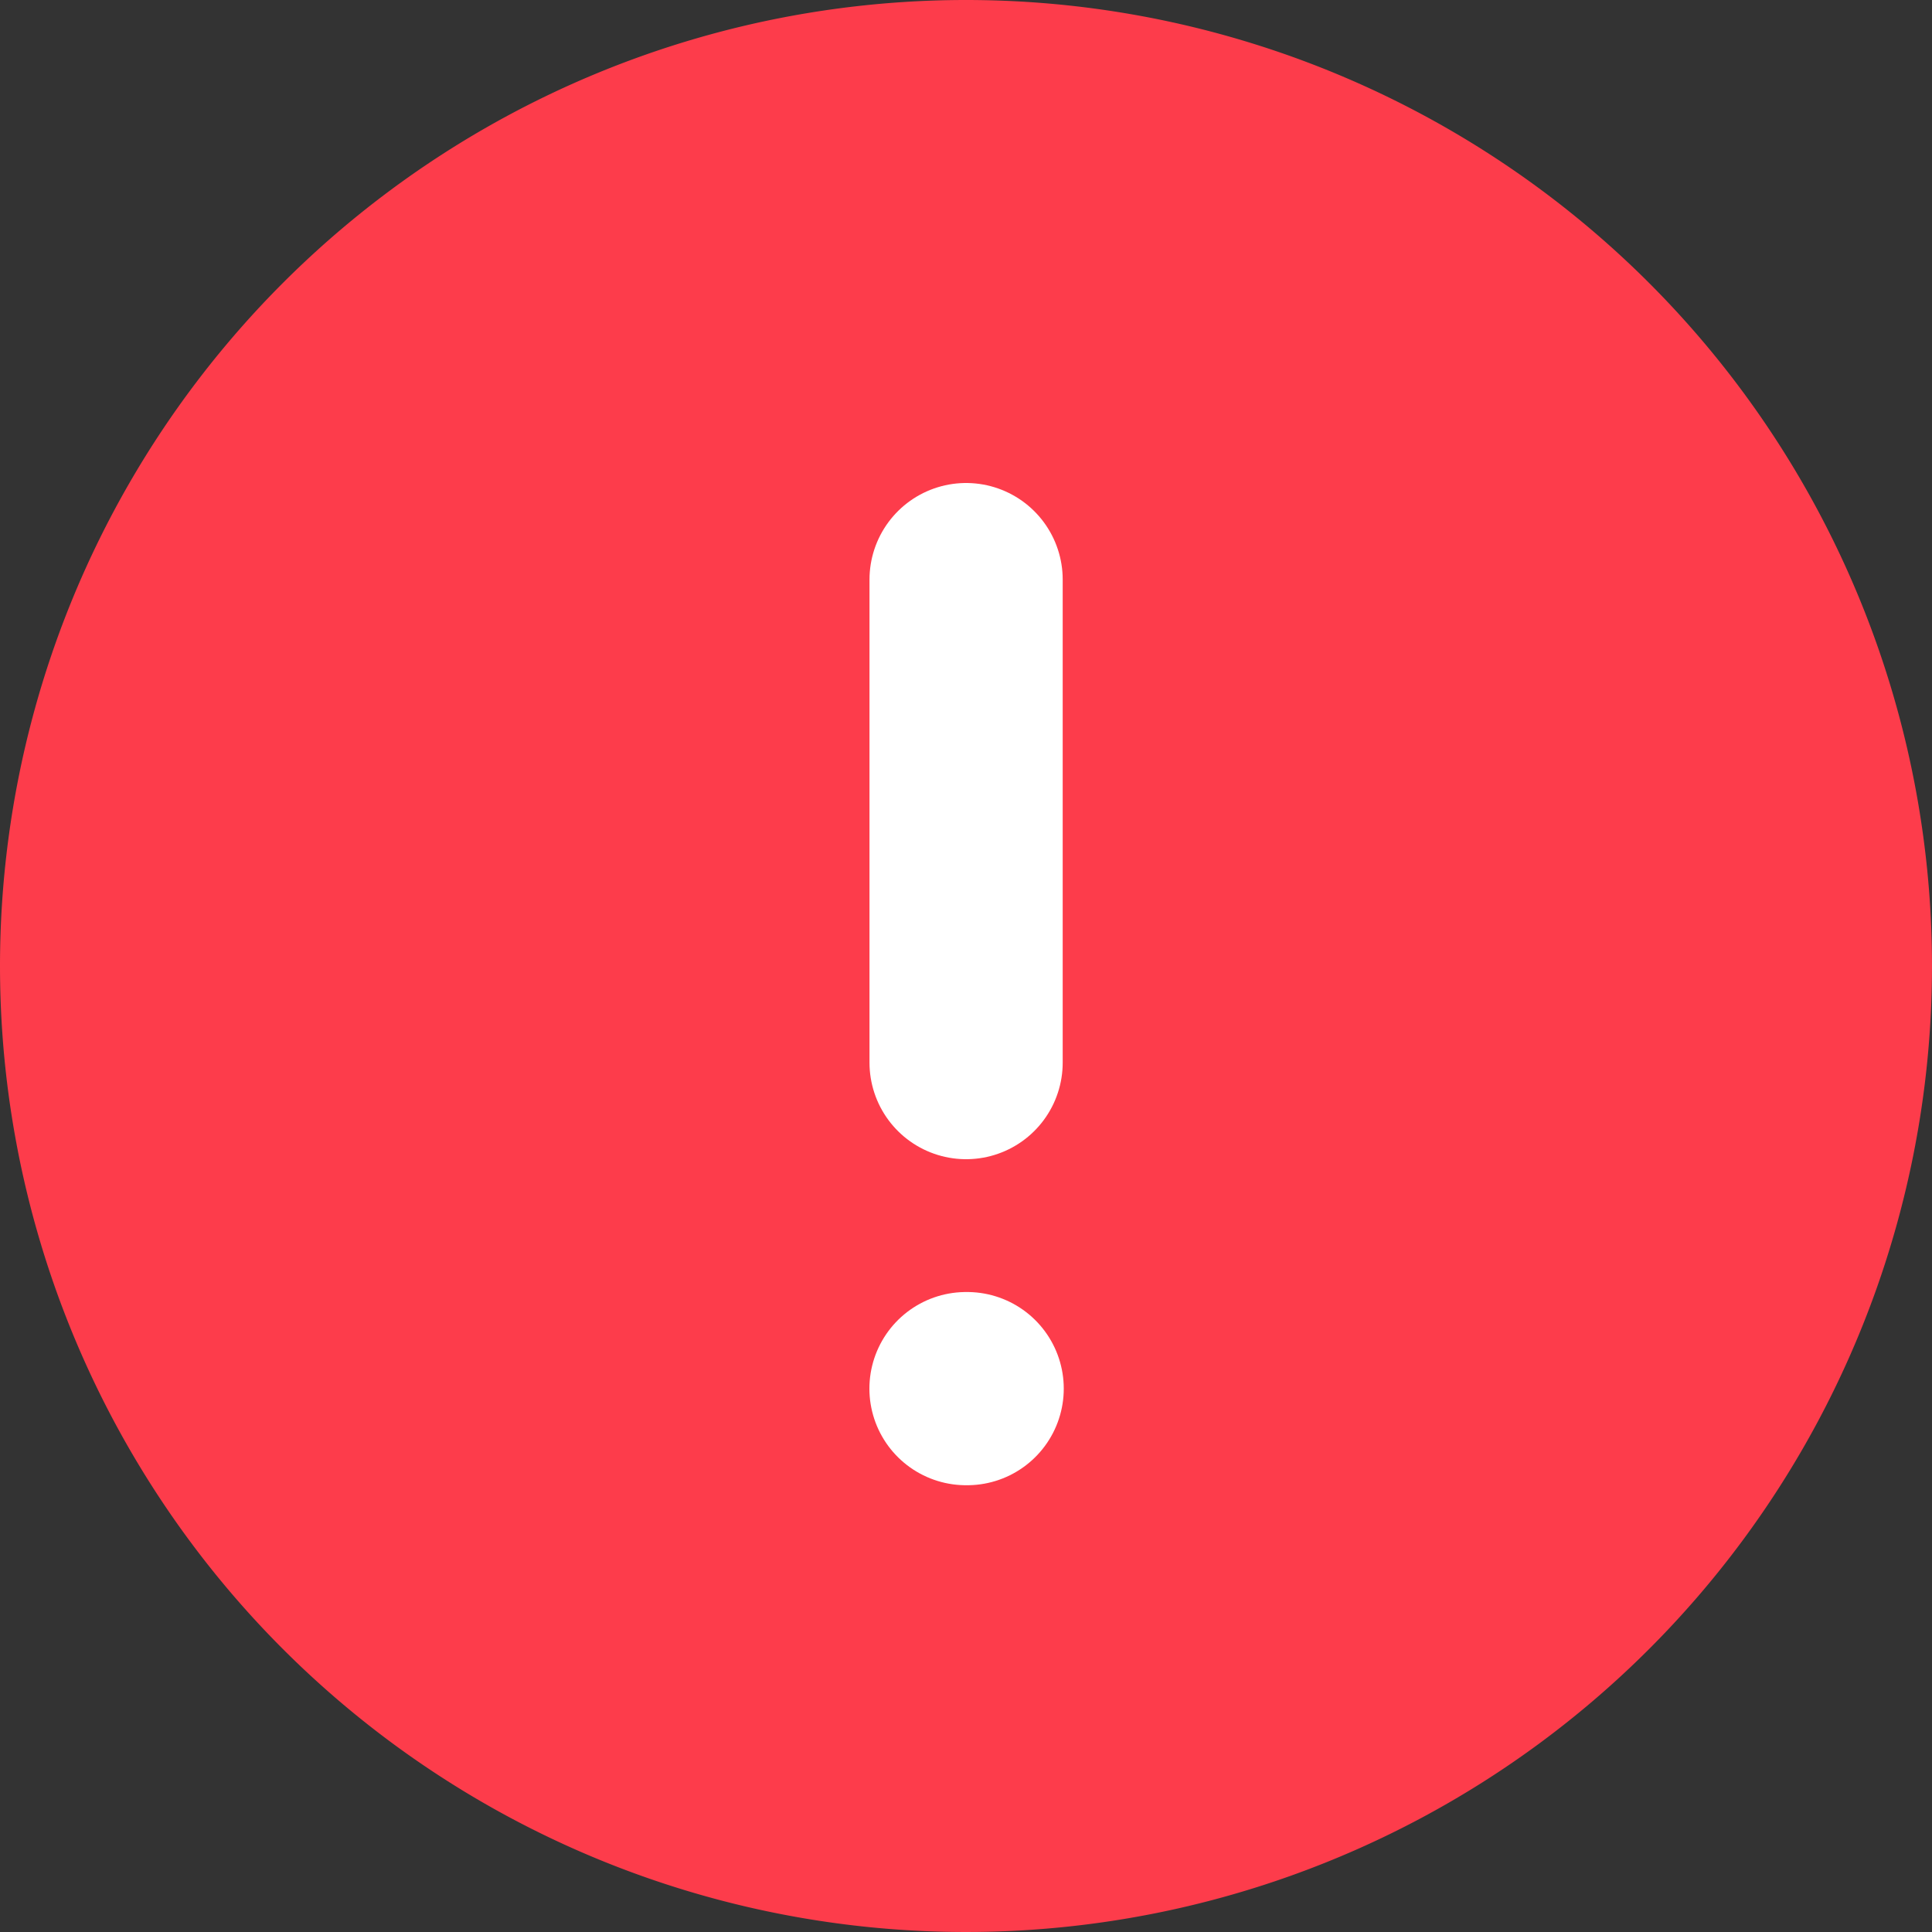 <svg xmlns="http://www.w3.org/2000/svg" id="w_icon_green-tick-20" width="20" height="20" viewBox="0 0 20 20">
    <rect x="0" y="0" width="20" height="20" fill="#333333" stroke="none"/>
    <defs>
        <style>
            .cls-2{fill:none;stroke:#fff;stroke-linecap:round;stroke-linejoin:round;stroke-width:2px}
        </style>
    </defs>
    <path id="Path_1264" fill="#fd3c4b" d="M10 0A10 10 0 1 1 0 10 10 10 0 0 1 10 0z"/>
    <g id="Group_29782" transform="translate(-547.999 -285.625)">
        <path id="Line_1694" d="M0 0L0 5" class="cls-2" transform="translate(558 291.625)"/>
        <path id="Line_1695" d="M0 0L0.012 0" class="cls-2" transform="translate(557.999 300)"/>
    </g>
</svg>
